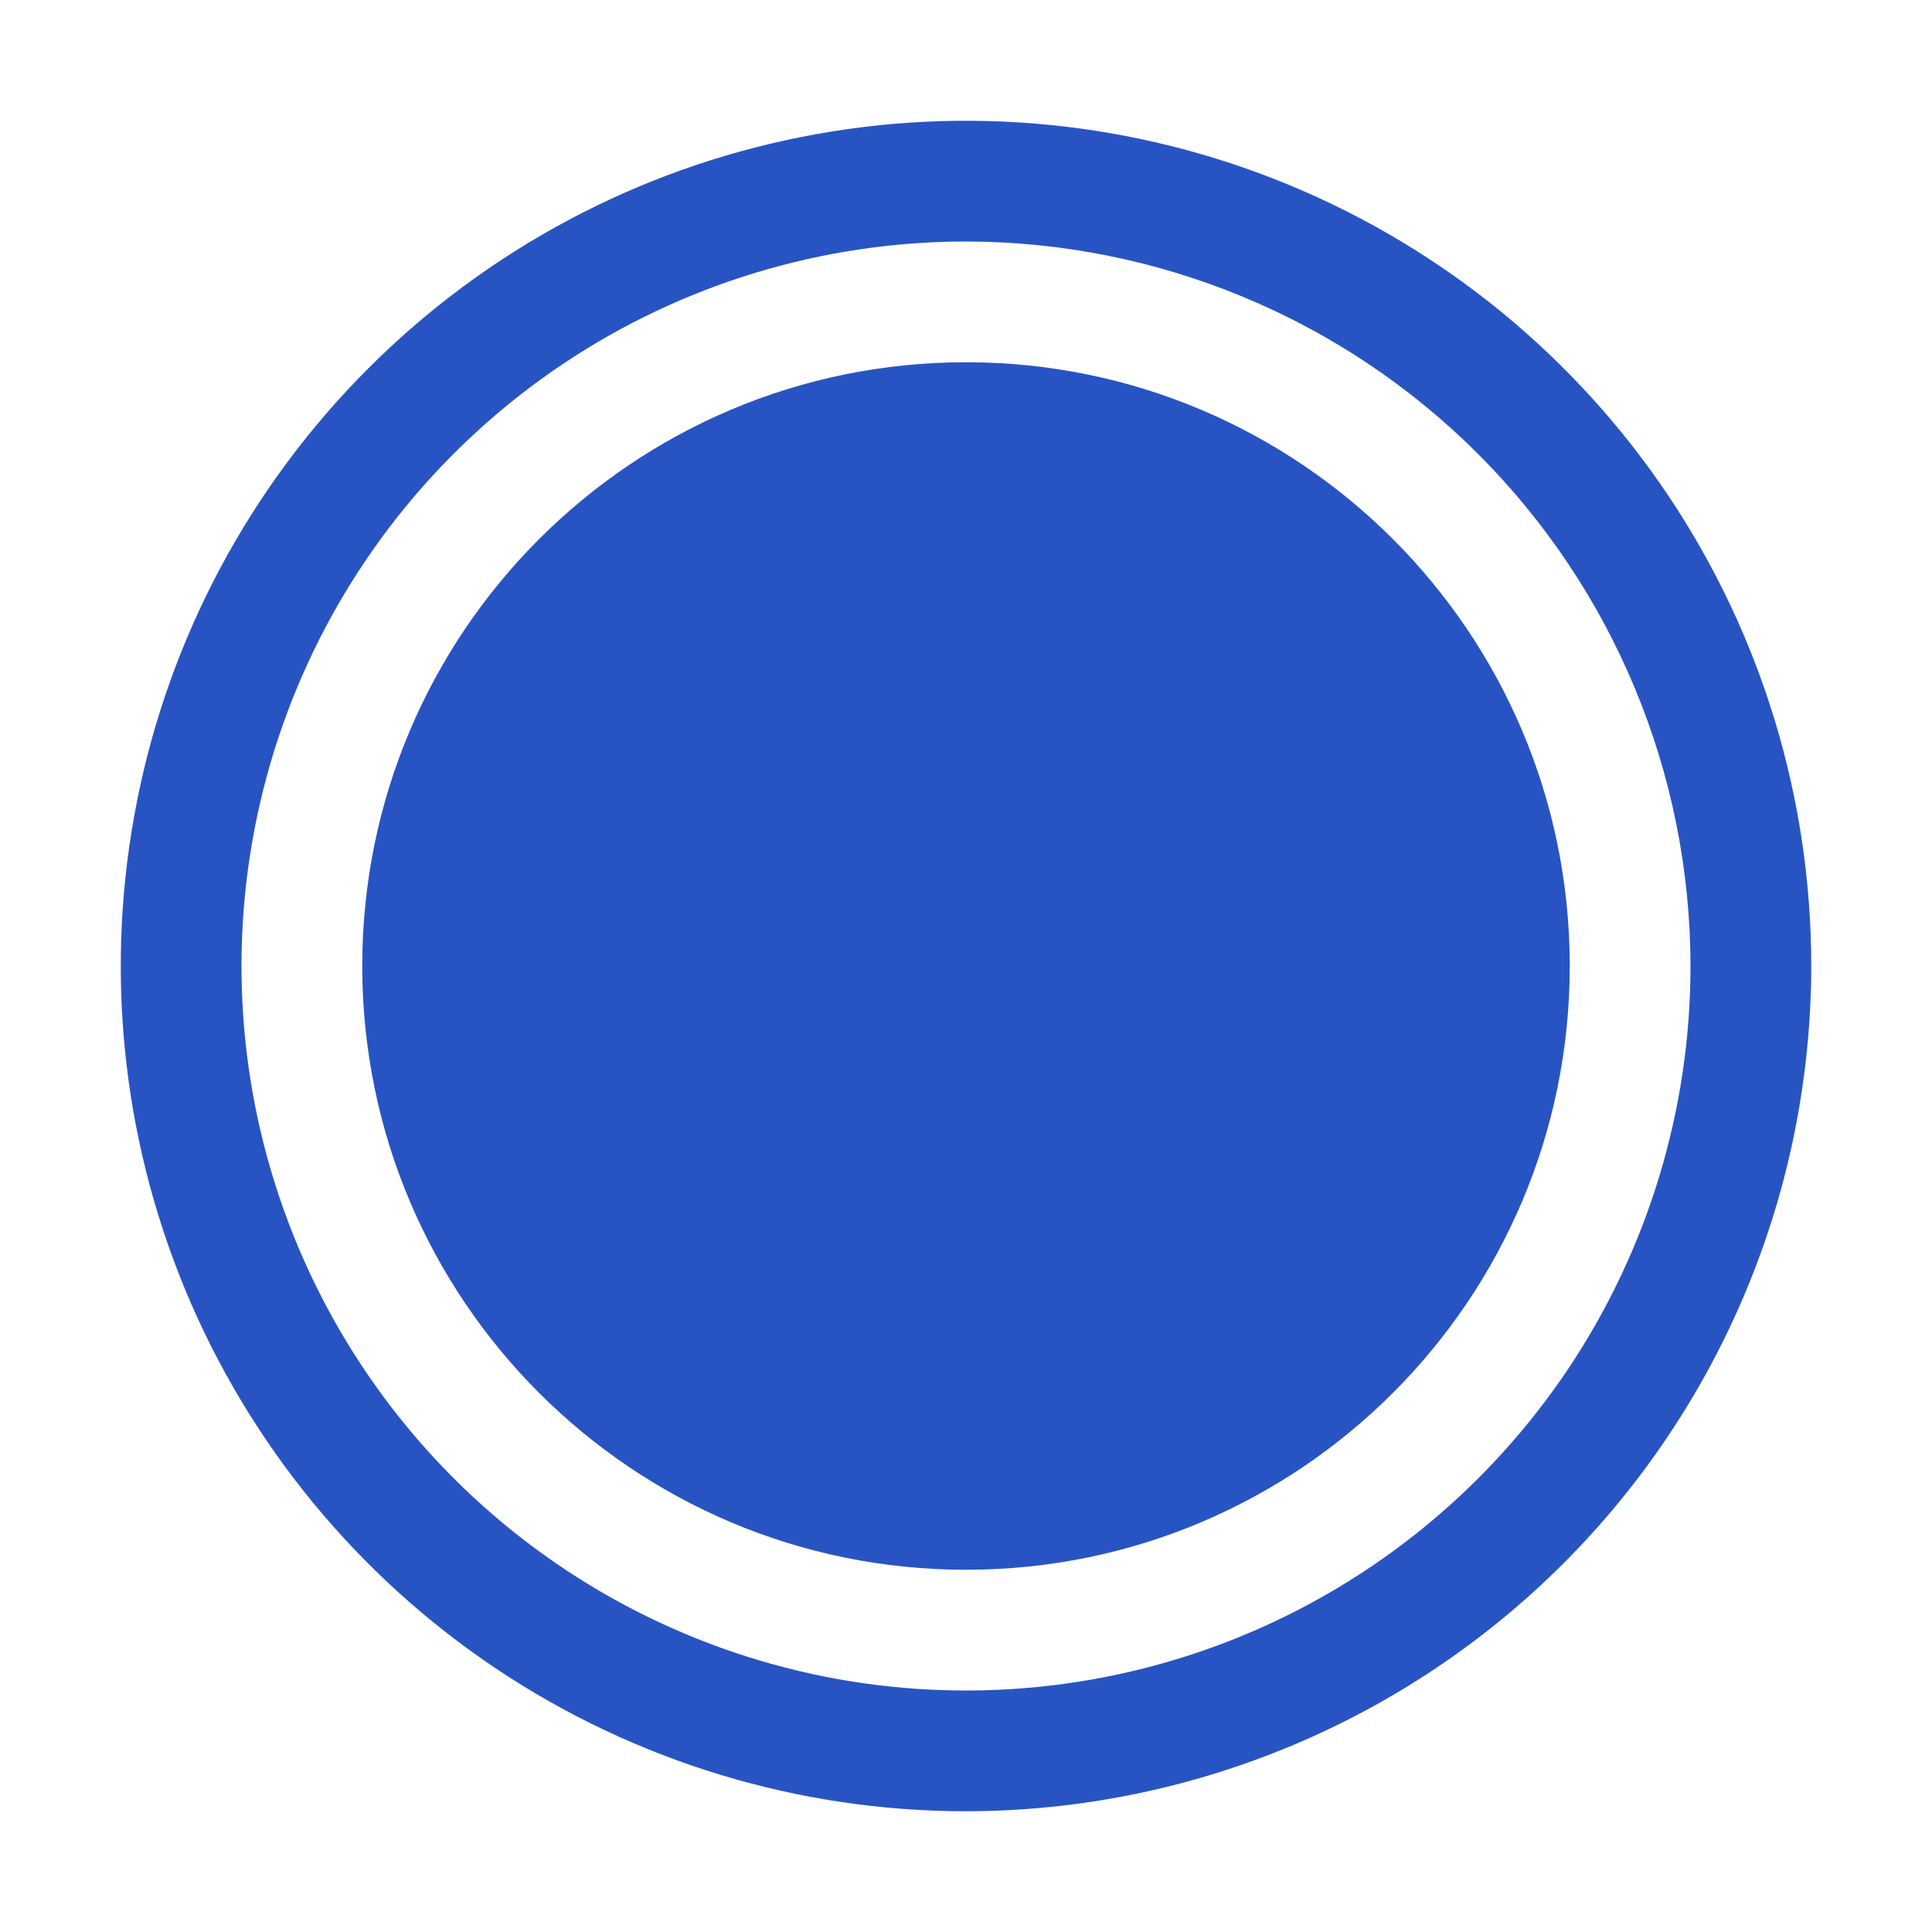 <svg width="26" height="26" viewBox="0 0 26 26" fill="none" xmlns="http://www.w3.org/2000/svg">
<path d="M13 21.125C17.487 21.125 21.125 17.487 21.125 13C21.125 8.513 17.487 4.875 13 4.875C8.513 4.875 4.875 8.513 4.875 13C4.875 17.487 8.513 21.125 13 21.125Z" fill="#2854C3"/>
<path d="M13 24.375C10.75 24.375 8.551 23.708 6.68 22.458C4.81 21.208 3.352 19.431 2.491 17.353C1.63 15.274 1.405 12.987 1.844 10.781C2.282 8.574 3.366 6.547 4.957 4.957C6.547 3.366 8.574 2.282 10.781 1.844C12.987 1.405 15.274 1.63 17.353 2.491C19.431 3.352 21.208 4.81 22.458 6.68C23.708 8.551 24.375 10.75 24.375 13C24.372 16.016 23.172 18.907 21.04 21.04C18.907 23.172 16.016 24.372 13 24.375ZM13 3.25C11.072 3.25 9.187 3.822 7.583 4.893C5.98 5.965 4.73 7.487 3.992 9.269C3.254 11.05 3.061 13.011 3.437 14.902C3.814 16.793 4.742 18.531 6.106 19.894C7.469 21.258 9.207 22.186 11.098 22.563C12.989 22.939 14.95 22.746 16.731 22.008C18.513 21.27 20.035 20.02 21.107 18.417C22.178 16.813 22.75 14.928 22.75 13C22.747 10.415 21.719 7.937 19.891 6.109C18.063 4.281 15.585 3.253 13 3.25Z" fill="#2854C3"/>
</svg>
